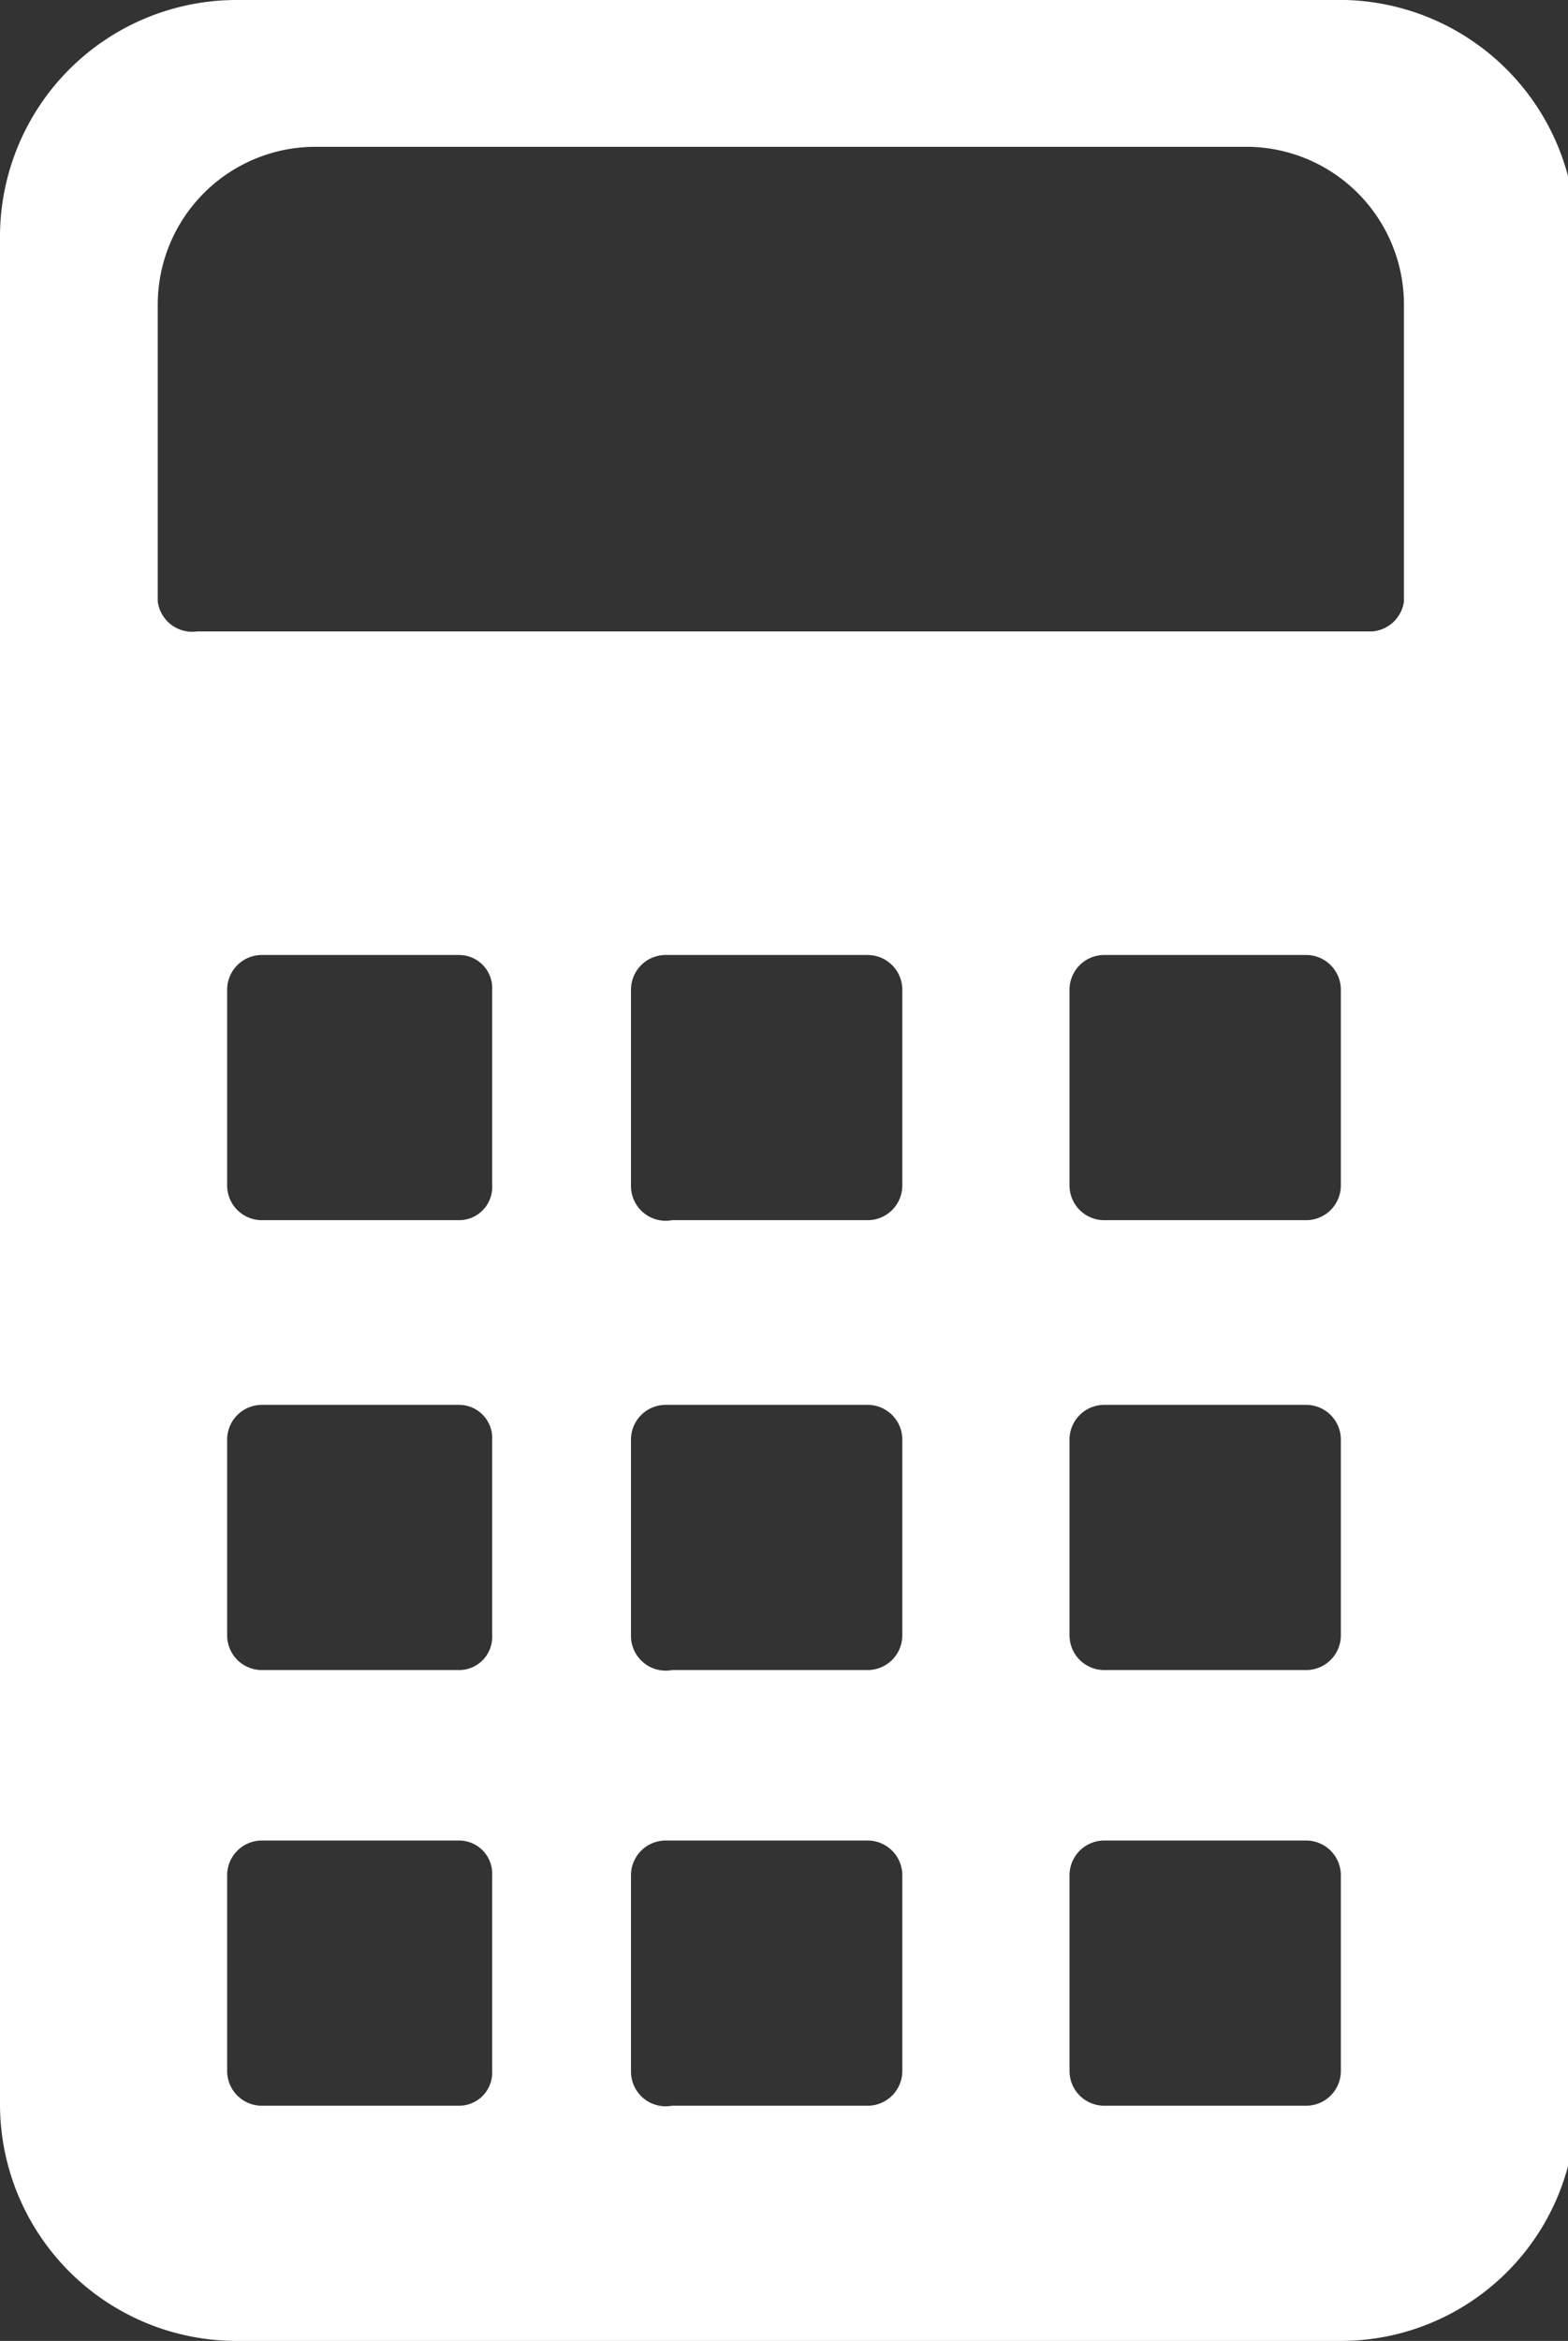 <svg xmlns="http://www.w3.org/2000/svg" viewBox="0 0 9.94 14.83"><rect x="0" y="0" width="9.94" height="14.83" fill="#333333" stroke="none"/><defs><style>.cls-1{fill:#fff;}</style></defs><g id="Layer_2" data-name="Layer 2"><g id="Layer_2-2" data-name="Layer 2"><path class="cls-1" d="M8.45,0H1.5A1.5,1.5,0,0,0,0,1.5V13.34a1.5,1.5,0,0,0,1.5,1.49h7a1.49,1.49,0,0,0,1.49-1.49V1.5A1.5,1.5,0,0,0,8.45,0ZM2.91,13.34H1.66a.22.22,0,0,1-.22-.22V11.88a.22.22,0,0,1,.22-.22H2.91a.21.21,0,0,1,.21.22v1.24A.21.21,0,0,1,2.91,13.34Zm0-2.76H1.66a.22.22,0,0,1-.22-.22V9.12a.22.22,0,0,1,.22-.22H2.91a.21.21,0,0,1,.21.22v1.24A.21.21,0,0,1,2.91,10.58Zm0-2.85H1.66a.22.22,0,0,1-.22-.22V6.27a.22.22,0,0,1,.22-.22H2.91a.21.21,0,0,1,.21.22V7.51A.21.21,0,0,1,2.91,7.73ZM5.5,13.34H4.26A.22.22,0,0,1,4,13.12V11.88a.22.22,0,0,1,.22-.22H5.5a.22.22,0,0,1,.22.22v1.24A.22.22,0,0,1,5.5,13.34Zm0-2.76H4.26A.22.22,0,0,1,4,10.36V9.12a.22.22,0,0,1,.22-.22H5.5a.22.22,0,0,1,.22.22v1.24A.22.22,0,0,1,5.5,10.58Zm0-2.85H4.26A.22.22,0,0,1,4,7.51V6.27a.22.22,0,0,1,.22-.22H5.5a.22.22,0,0,1,.22.22V7.51A.22.22,0,0,1,5.5,7.73Zm2.78,5.61H7a.22.22,0,0,1-.22-.22V11.88A.22.22,0,0,1,7,11.66H8.28a.22.22,0,0,1,.22.22v1.24A.22.22,0,0,1,8.28,13.34Zm0-2.76H7a.22.22,0,0,1-.22-.22V9.12A.22.22,0,0,1,7,8.9H8.28a.22.22,0,0,1,.22.22v1.24A.22.22,0,0,1,8.28,10.58Zm0-2.85H7a.22.22,0,0,1-.22-.22V6.27A.22.22,0,0,1,7,6.05H8.28a.22.22,0,0,1,.22.22V7.51A.22.22,0,0,1,8.28,7.73ZM8.7,4H1.25A.22.22,0,0,1,1,3.81V1.93a1,1,0,0,1,1-1H7.9a1,1,0,0,1,1,1V3.81A.22.22,0,0,1,8.7,4Z"/></g></g></svg>